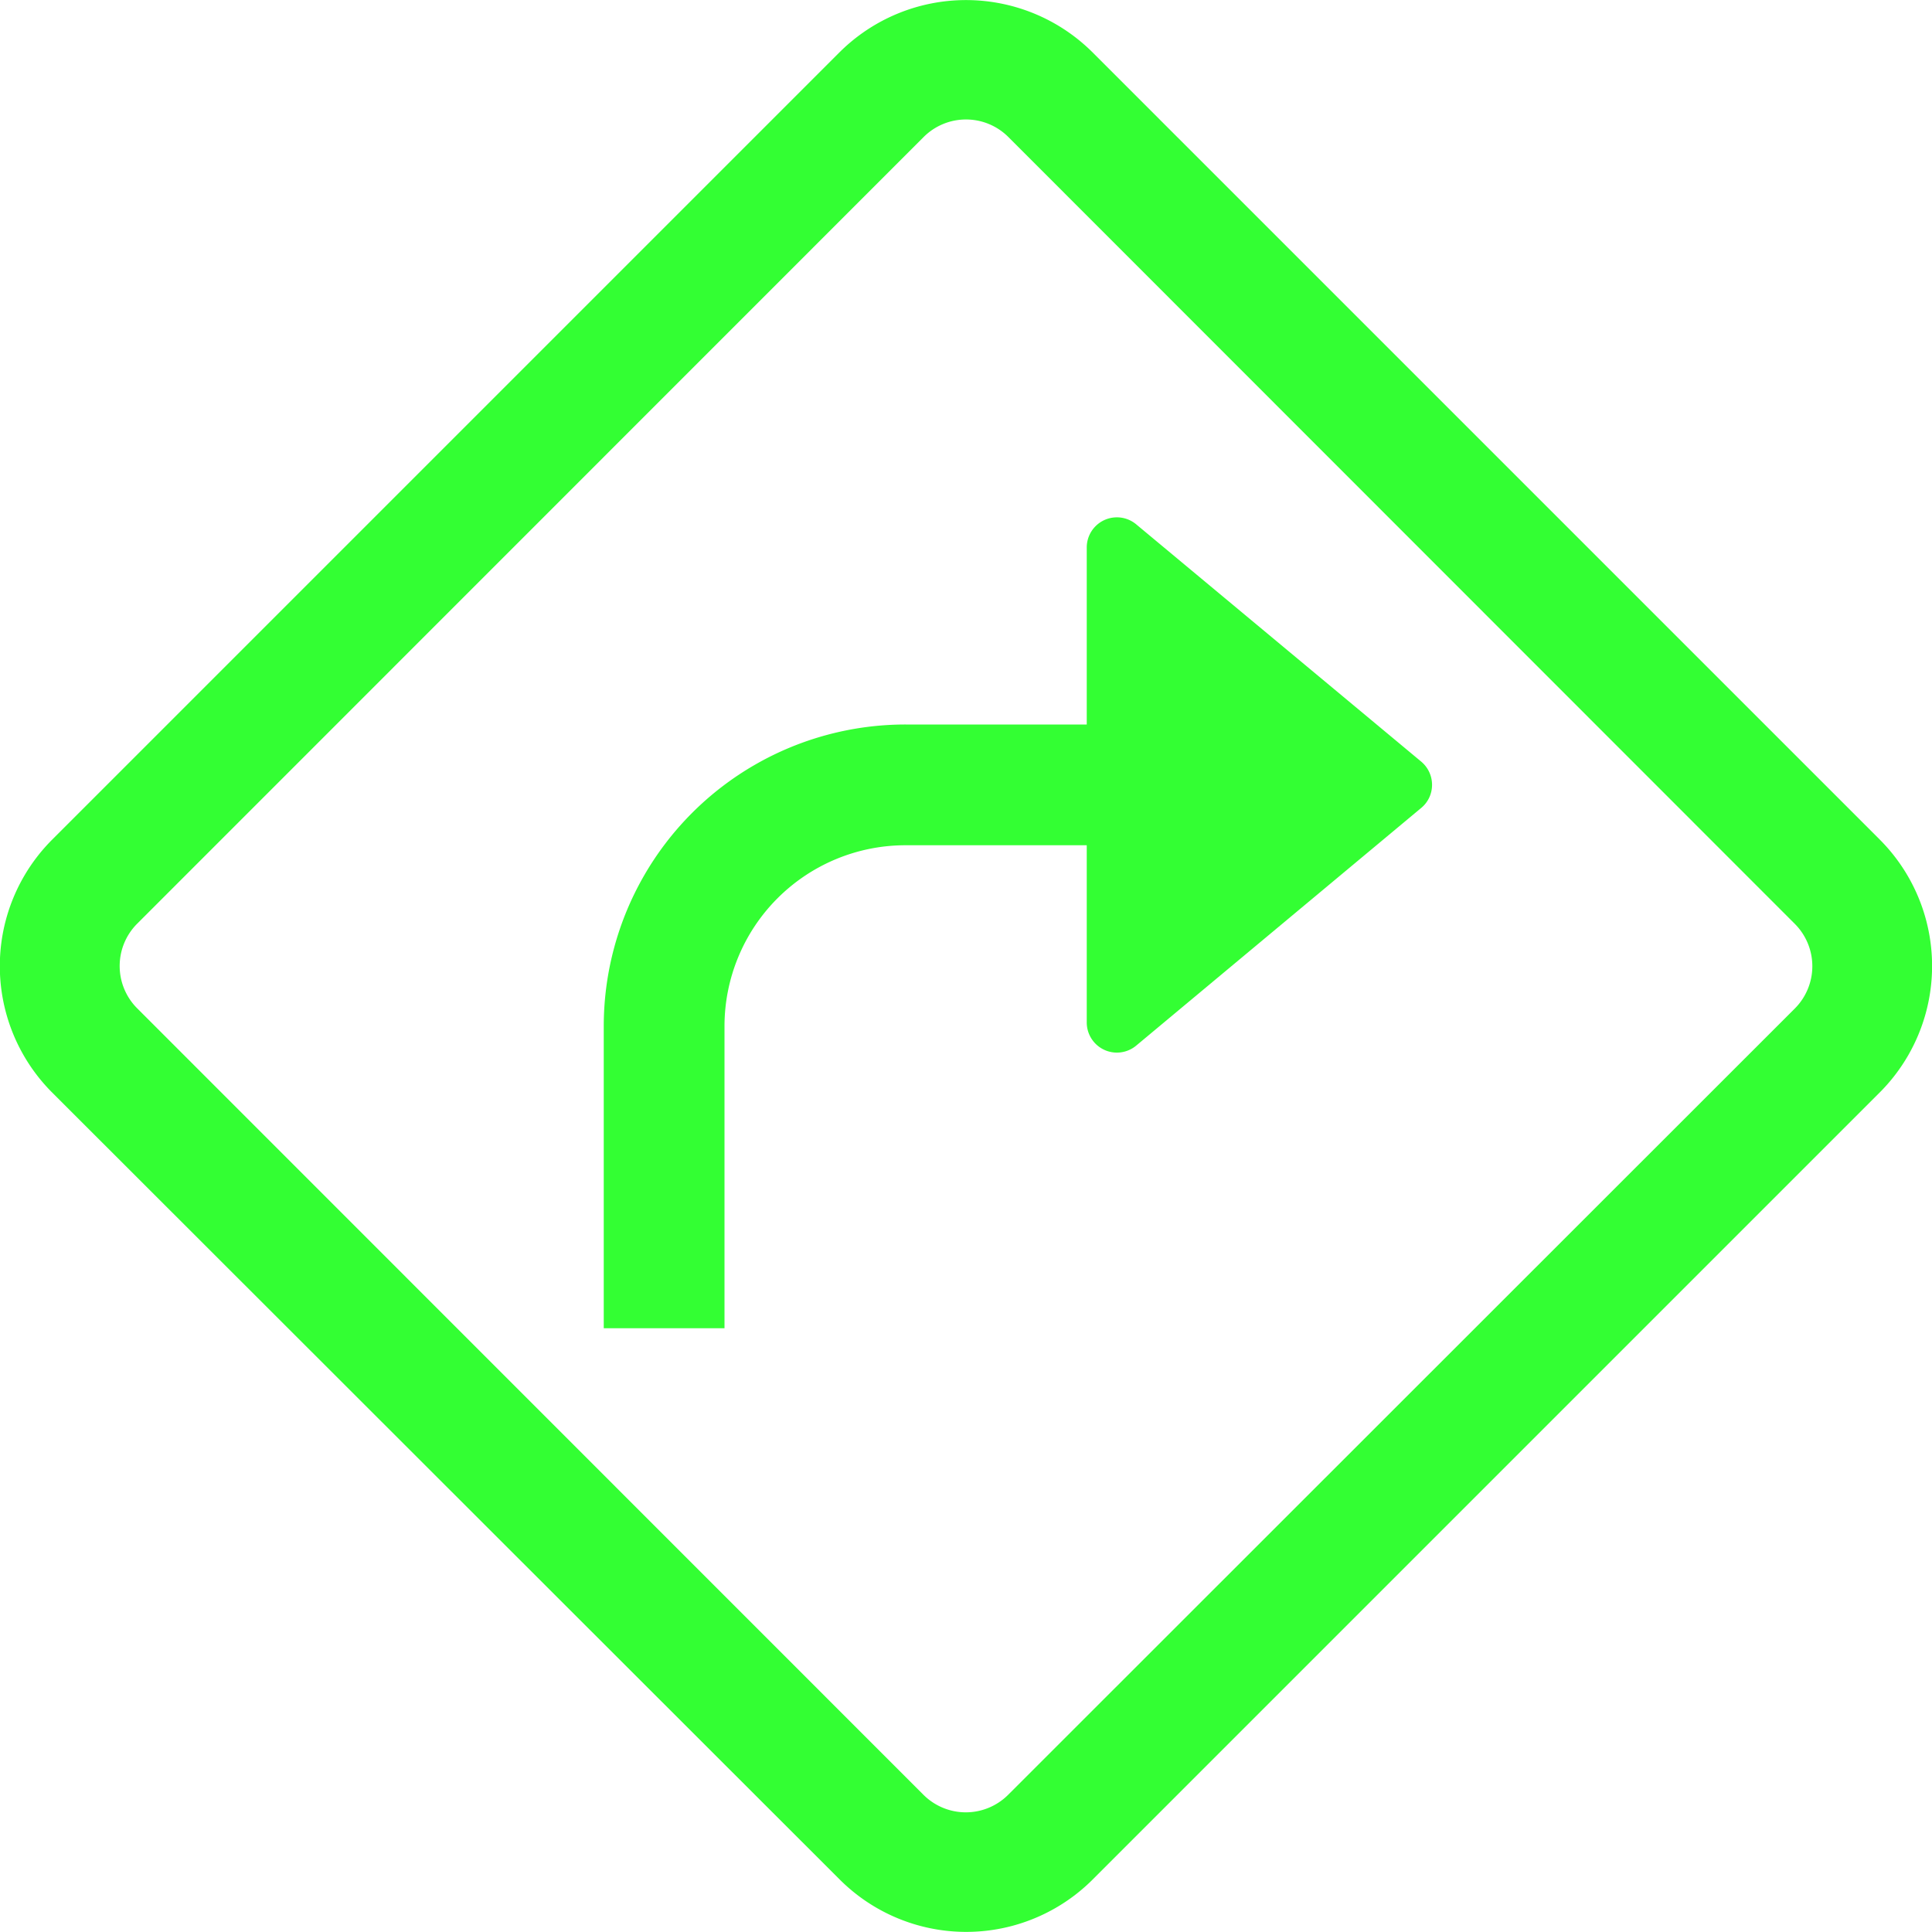 <svg xmlns="http://www.w3.org/2000/svg" width="300" height="300" fill="none" viewBox="0 0 100 100"><g fill="#0f0" fill-opacity="0.8" clip-path="url(#a)"><path d="M31.25 53.12A15.62 15.62 0 0 1 46.88 37.5h9.37v-9.16a1.56 1.56 0 0 1 2.56-1.2l14.75 12.28c.75.63.75 1.78 0 2.4l-14.75 12.3a1.56 1.56 0 0 1-2.56-1.2v-9.17h-9.38a9.37 9.37 0 0 0-9.37 9.37v15.63h-6.25V53.12Z"/><path fill-rule="evenodd" d="M43.44 2.72a9.28 9.28 0 0 1 13.12 0l40.72 40.72a9.26 9.26 0 0 1 0 13.12L56.56 97.28a9.26 9.26 0 0 1-13.1 0L2.71 56.56a9.26 9.26 0 0 1 0-13.11L43.44 2.72Zm8.75 4.37a3.1 3.1 0 0 0-4.38 0L7.1 47.81a3.1 3.1 0 0 0 0 4.38L47.8 92.9a3.1 3.1 0 0 0 4.38 0L92.9 52.2a3.1 3.1 0 0 0 0-4.38L52.2 7.1Z" clip-rule="evenodd"/></g><defs><clipPath id="a"><path fill="#fff" d="M0 0h100v100H0z"/></clipPath></defs></svg>
